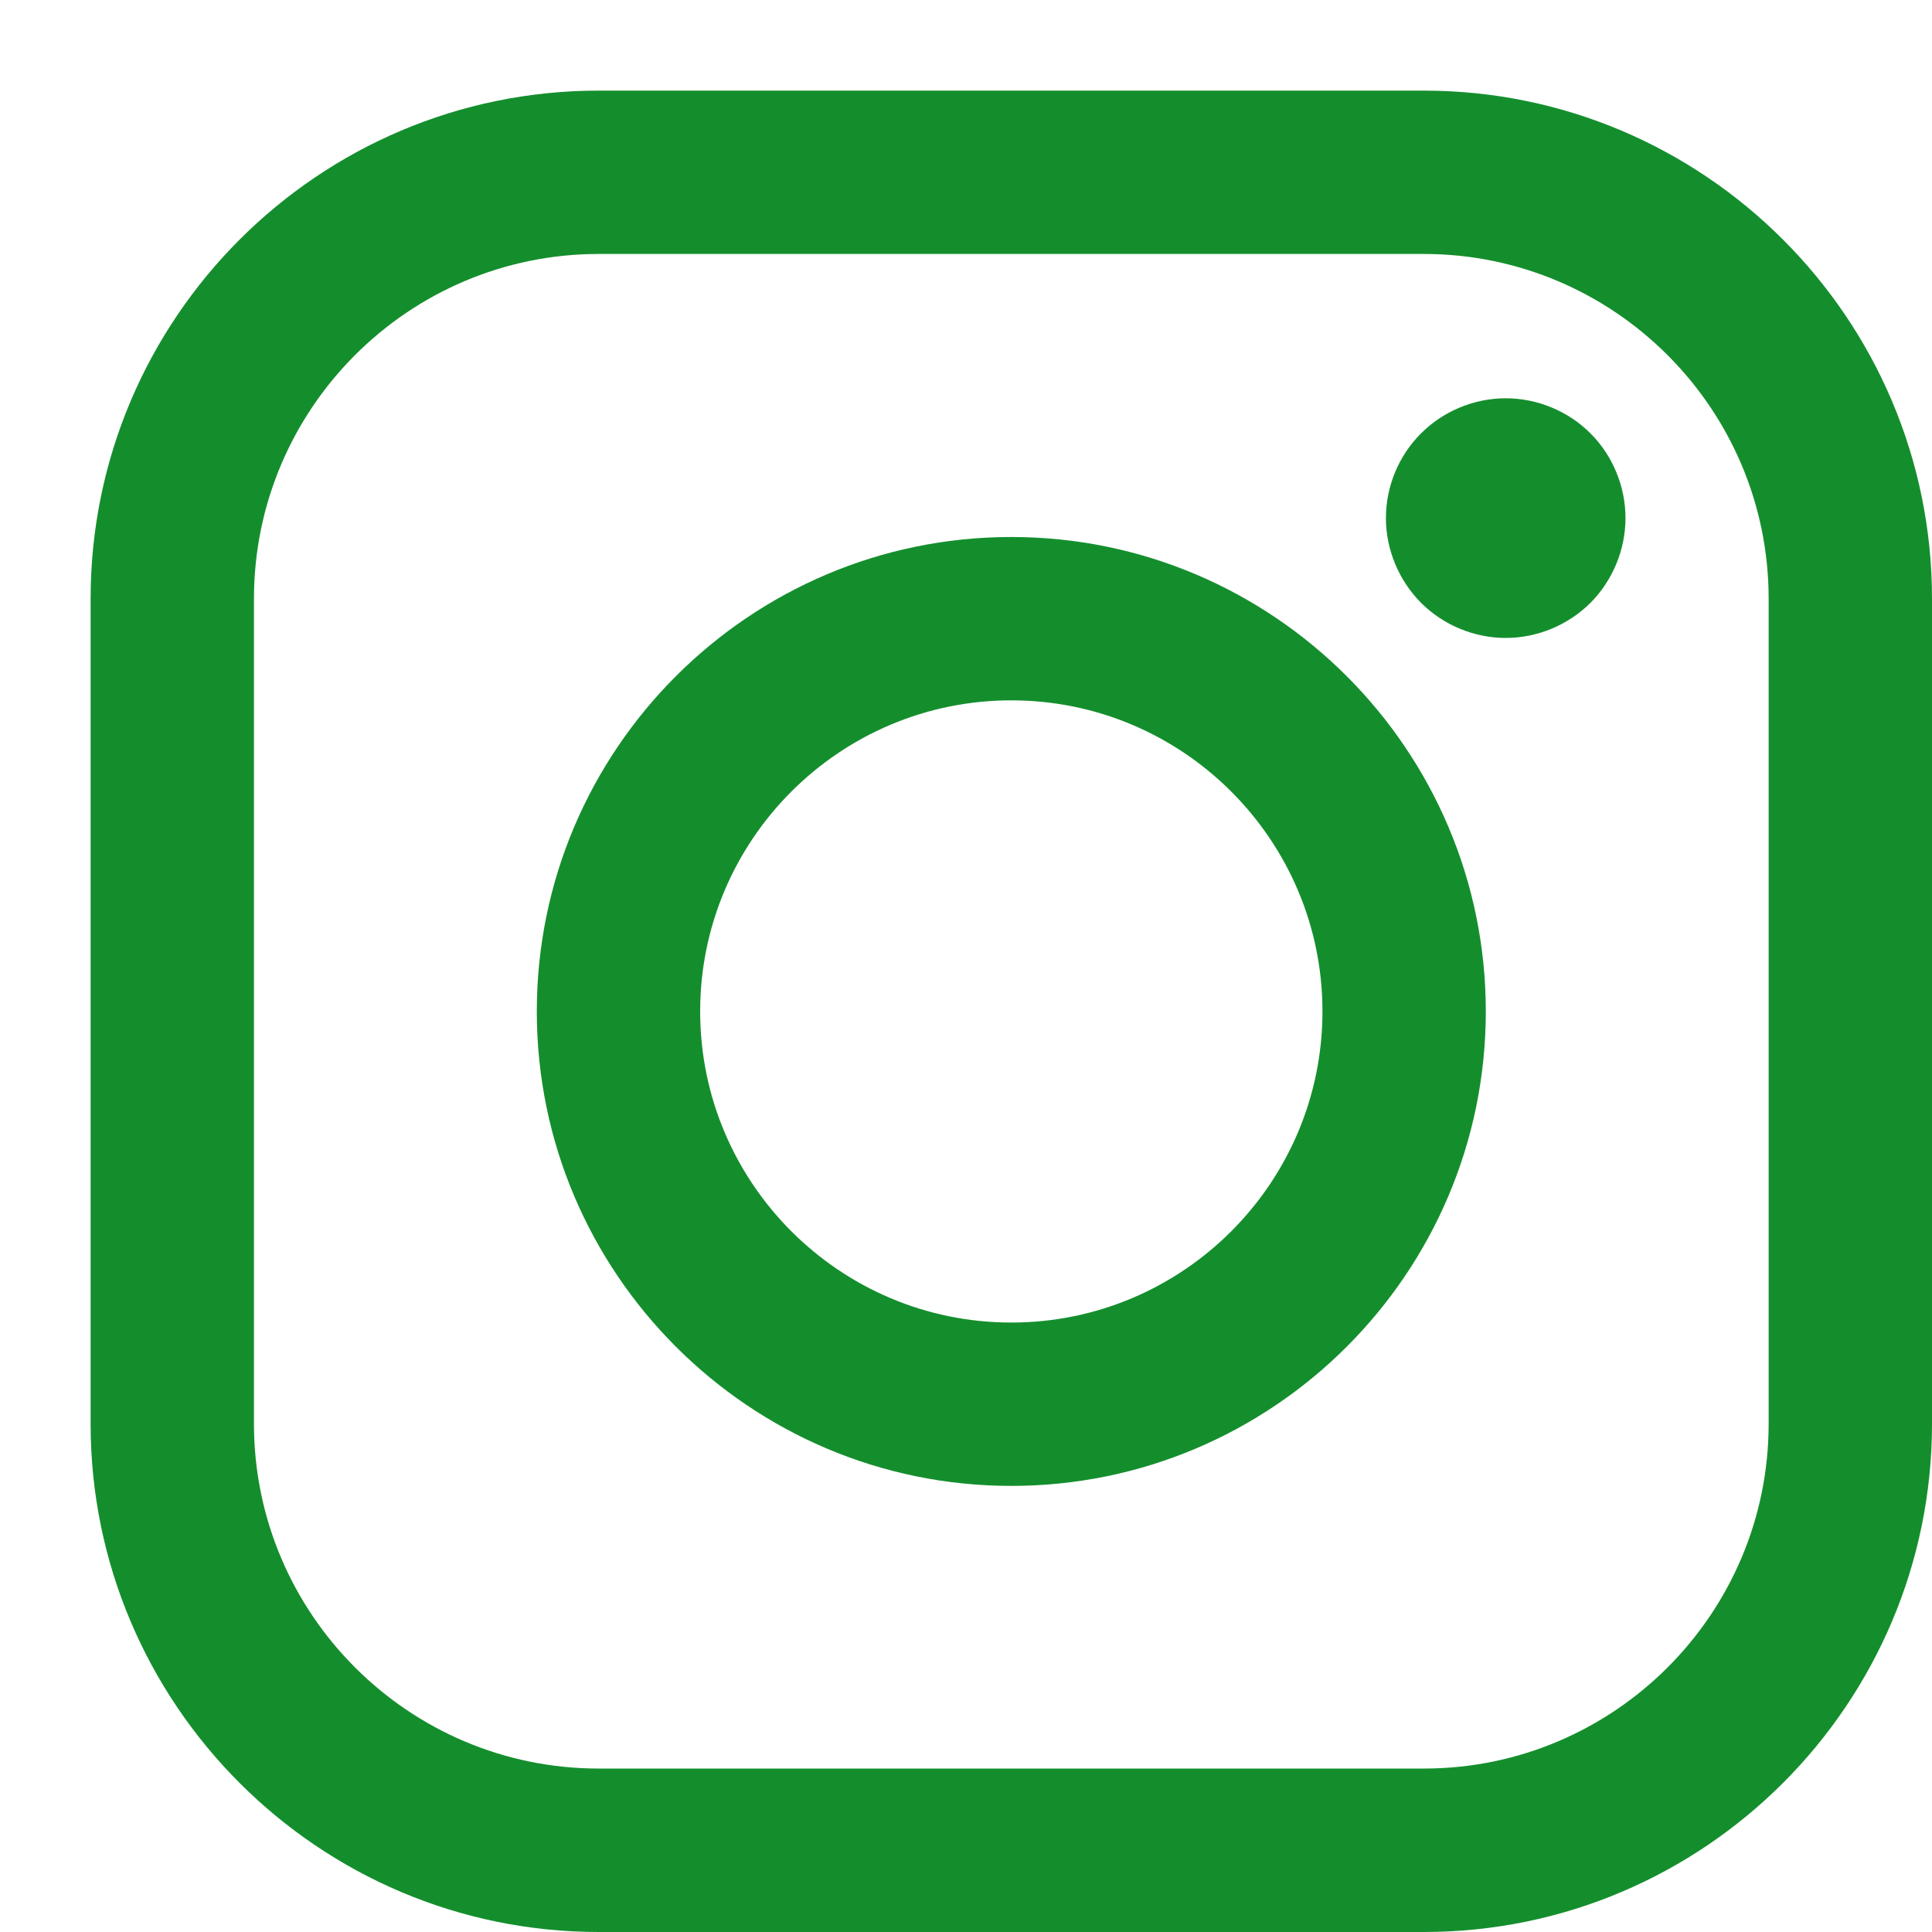 <svg width="20" height="20" viewBox="0 0 20 20" fill="none" xmlns="http://www.w3.org/2000/svg">
<path d="M14.739 0.938H6.198C3.298 0.938 0.938 3.297 0.938 6.198V14.739C0.938 17.64 3.298 20 6.198 20H14.739C17.64 20 20 17.64 20 14.739V6.198C20 3.297 17.64 0.938 14.739 0.938ZM18.309 14.739C18.309 16.707 16.708 18.308 14.74 18.308H6.198C4.23 18.308 2.629 16.707 2.629 14.739V6.198C2.629 4.23 4.23 2.629 6.198 2.629H14.739C16.707 2.629 18.309 4.23 18.309 6.198V14.739H18.309Z" fill="#148E2D"/>
<path d="M10.469 5.559C7.761 5.559 5.557 7.762 5.557 10.47C5.557 13.179 7.761 15.382 10.469 15.382C13.177 15.382 15.381 13.179 15.381 10.47C15.381 7.762 13.177 5.559 10.469 5.559ZM10.469 13.691C8.693 13.691 7.248 12.246 7.248 10.47C7.248 8.694 8.693 7.25 10.469 7.25C12.245 7.25 13.69 8.694 13.69 10.47C13.69 12.246 12.245 13.691 10.469 13.691Z" fill="#148E2D"/>
<path d="M15.587 4.123C15.261 4.123 14.941 4.255 14.711 4.486C14.479 4.716 14.347 5.036 14.347 5.363C14.347 5.689 14.48 6.009 14.711 6.241C14.941 6.471 15.261 6.604 15.587 6.604C15.914 6.604 16.233 6.471 16.464 6.241C16.695 6.009 16.827 5.689 16.827 5.363C16.827 5.036 16.695 4.716 16.464 4.486C16.234 4.255 15.914 4.123 15.587 4.123Z" fill="#148E2D"/>
</svg>

